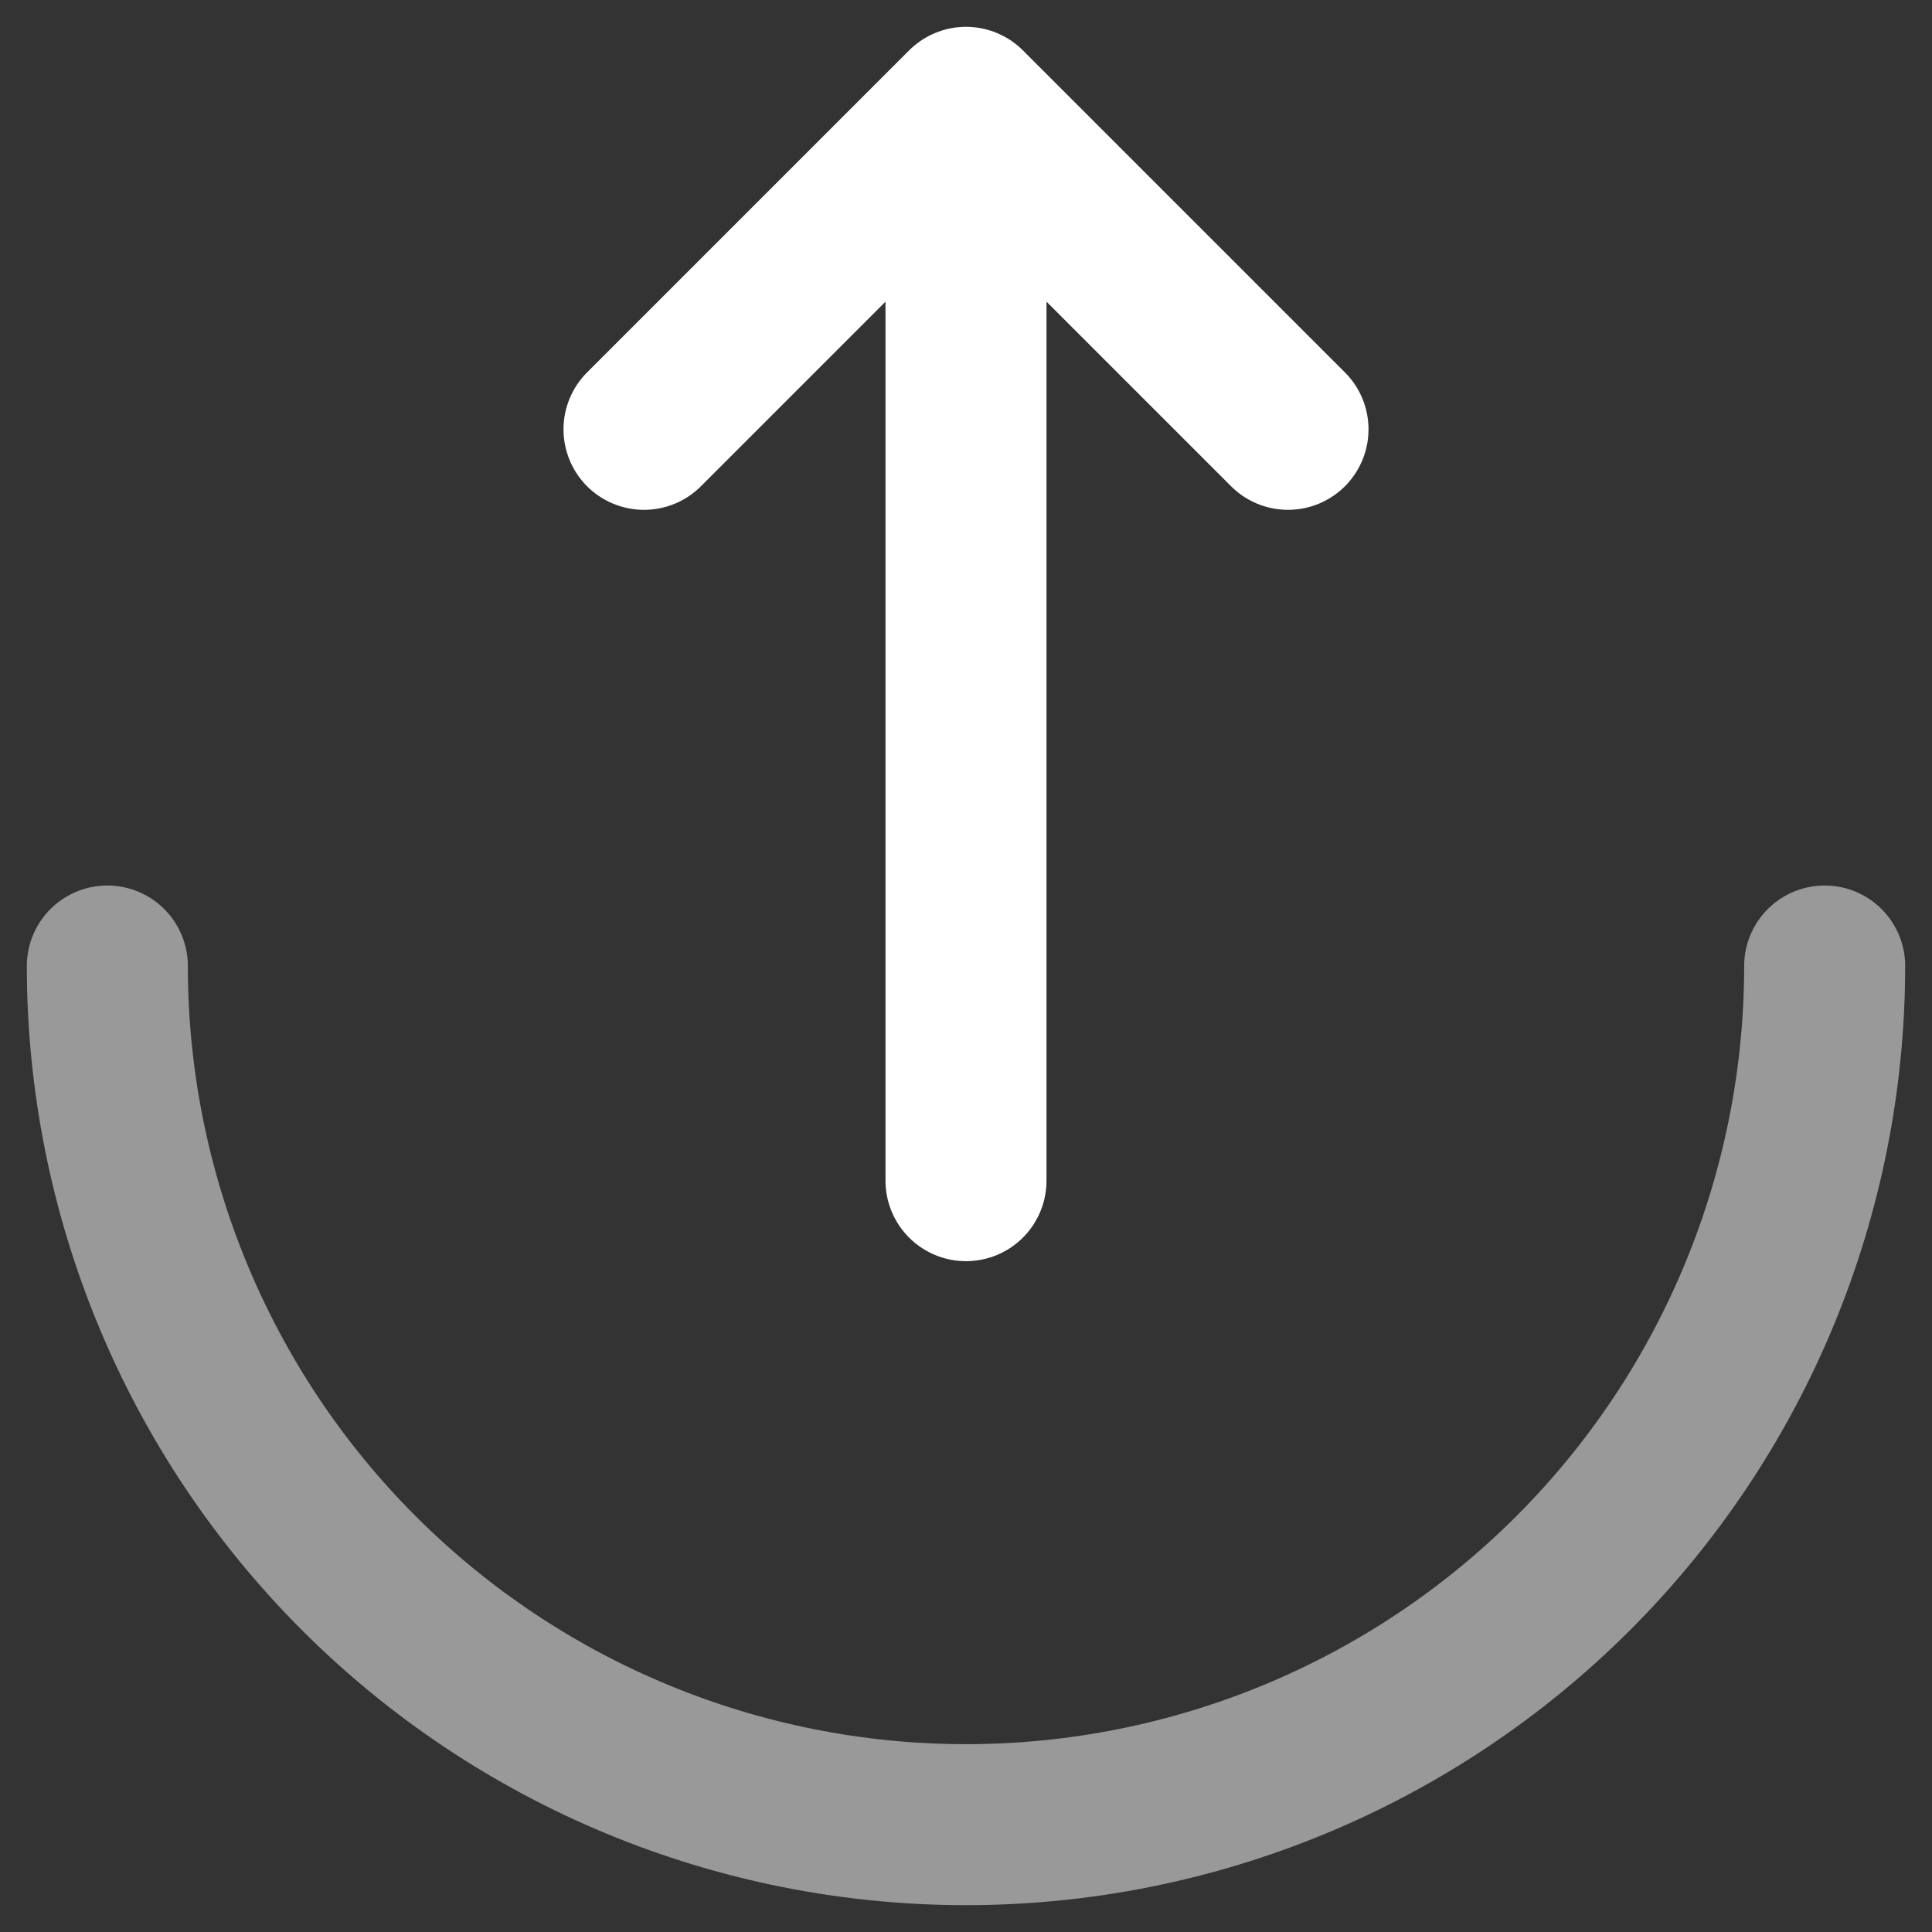 <svg width="18" height="18" viewBox="0 0 18 18" fill="none" xmlns="http://www.w3.org/2000/svg">
<rect x="0" y="0" width="18" height="18" fill="#333333" stroke="none"/>
<path opacity="0.5" d="M1 9C1 11.122 1.843 13.157 3.343 14.657C4.843 16.157 6.878 17 9 17C11.122 17 13.157 16.157 14.657 14.657C16.157 13.157 17 11.122 17 9" stroke="white" stroke-width="1.5" stroke-linecap="round"/>
<path d="M9 11V1M9 1L12 4M9 1L6 4" stroke="white" stroke-width="1.5" stroke-linecap="round" stroke-linejoin="round"/>
</svg>
